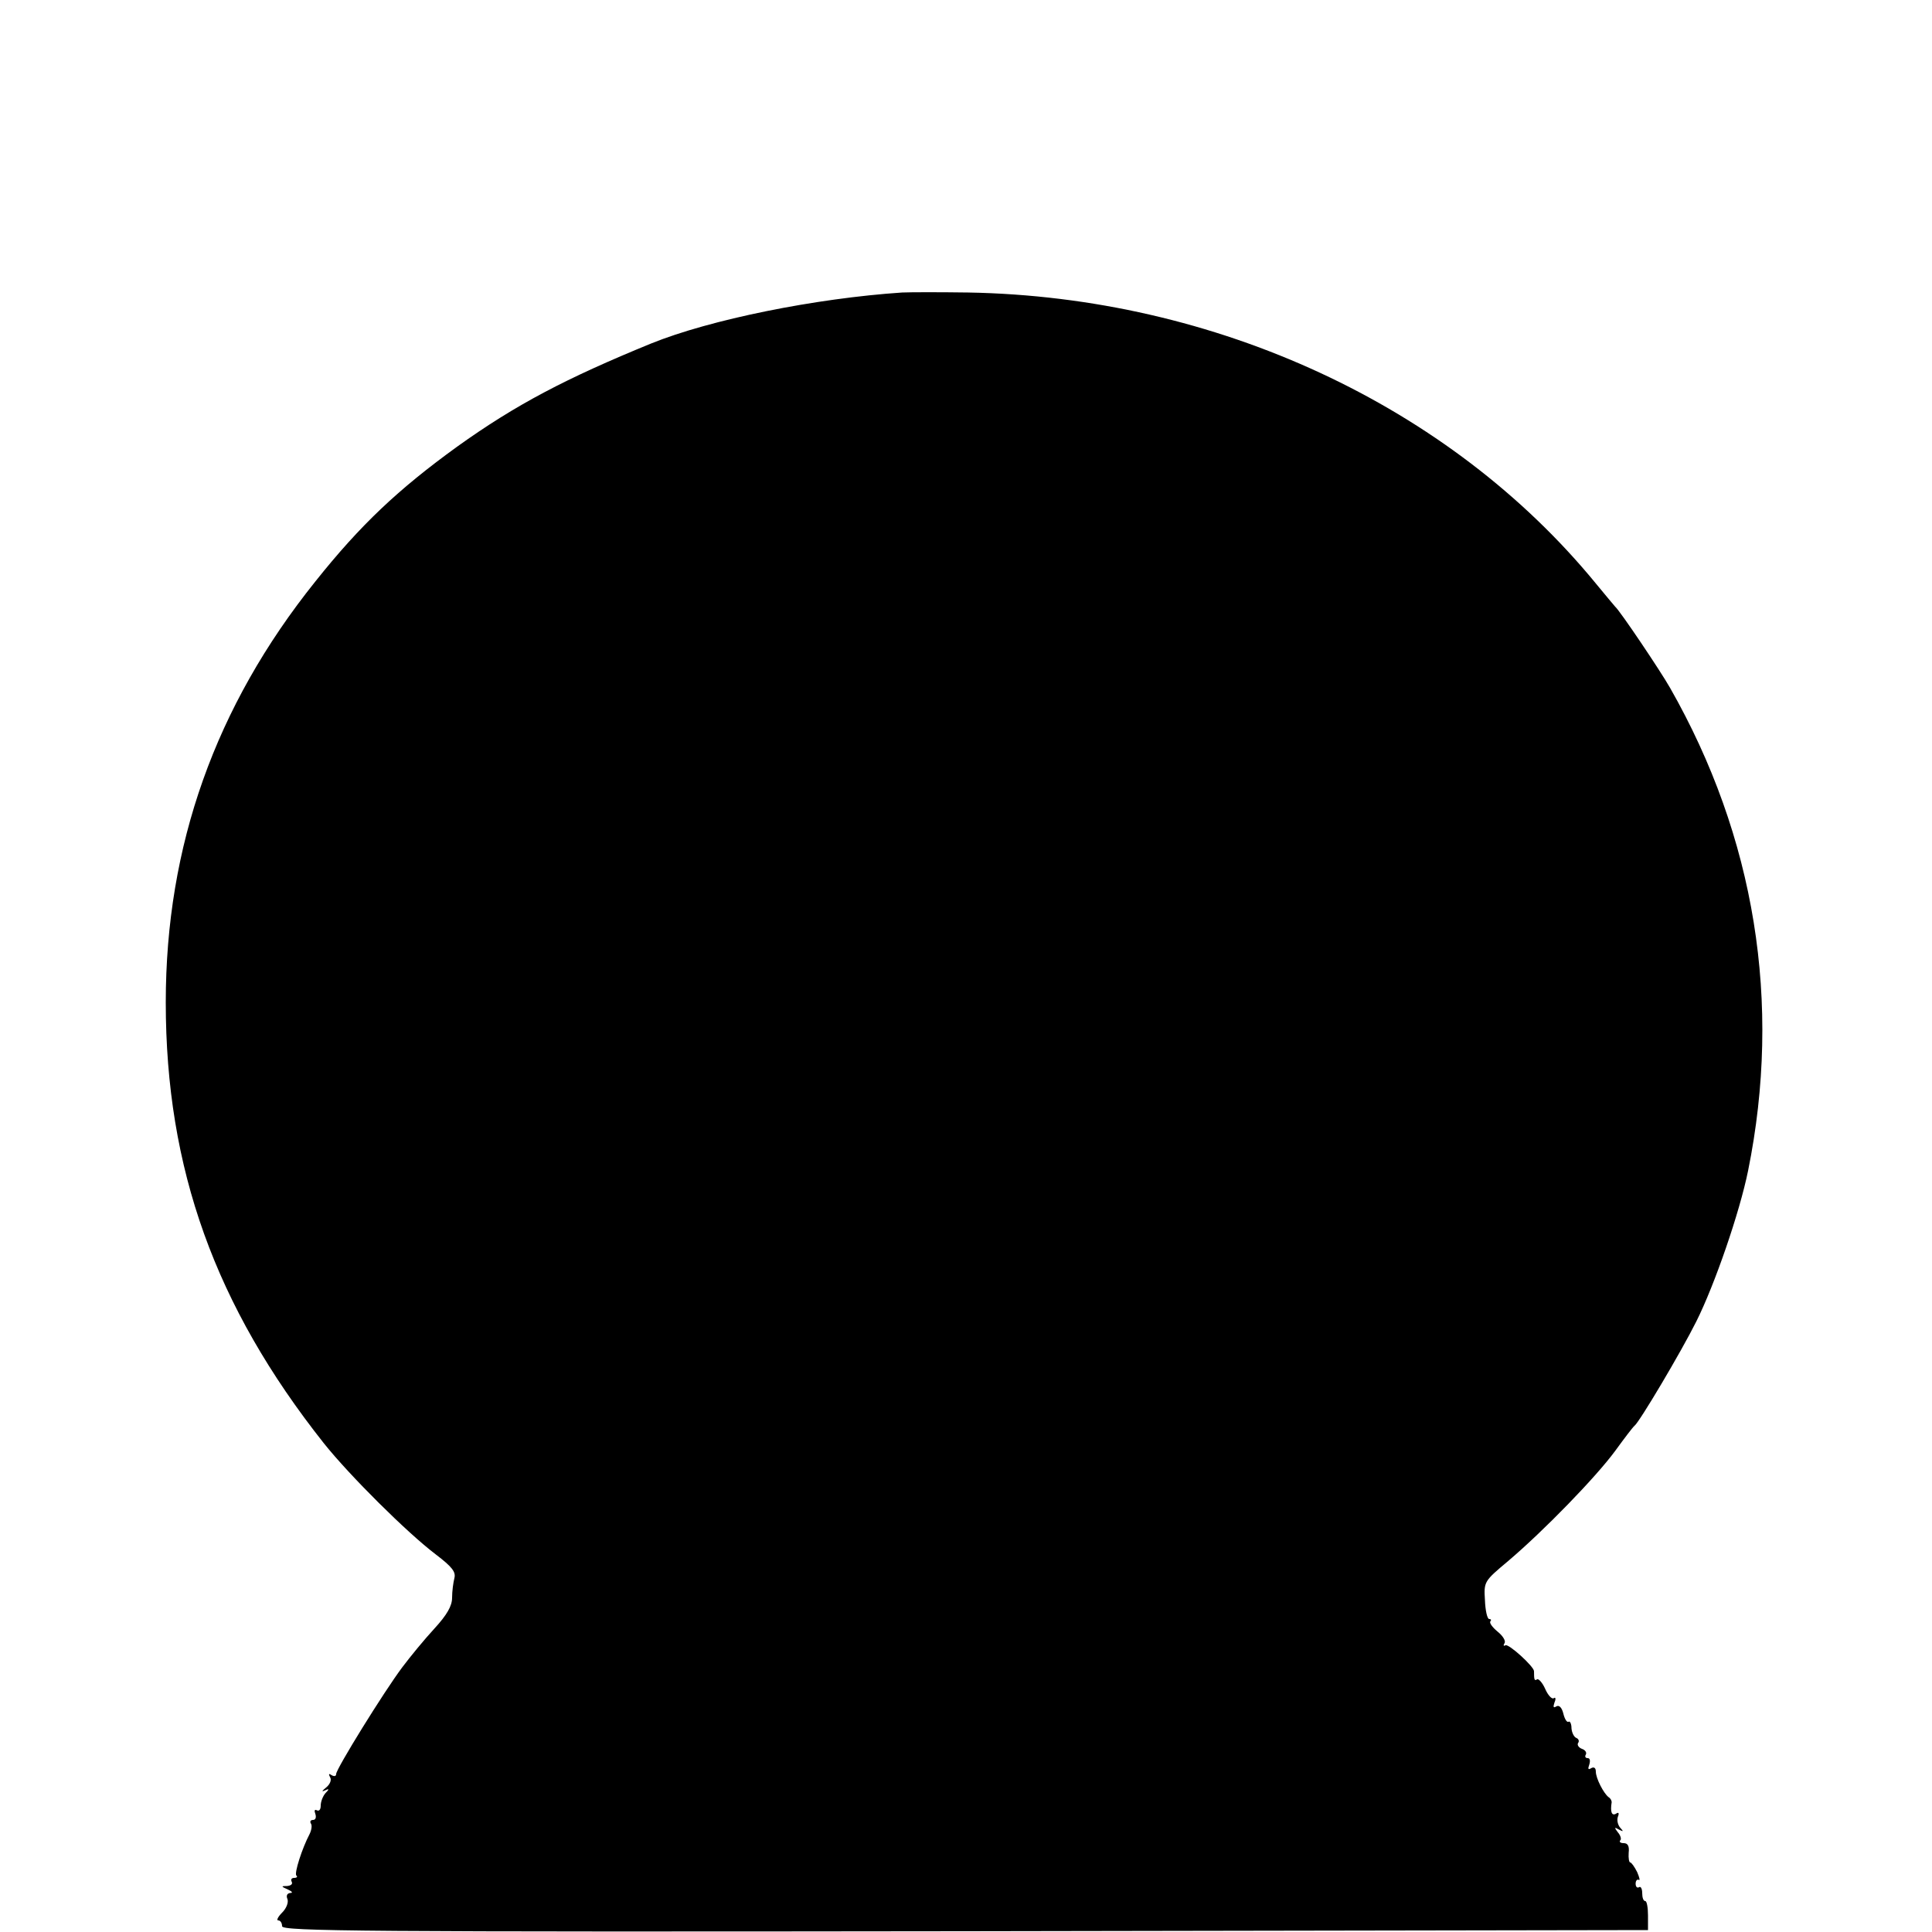 <?xml version="1.0" standalone="no"?>
<!DOCTYPE svg PUBLIC "-//W3C//DTD SVG 20010904//EN"
 "http://www.w3.org/TR/2001/REC-SVG-20010904/DTD/svg10.dtd">
<svg version="1.0" xmlns="http://www.w3.org/2000/svg"
 width="500pt" height="500pt" viewBox="0 0 500 500"
 preserveAspectRatio="xMidYMid meet">
<g transform="translate(0,500) scale(0.1,-0.1)"
fill="#000000" stroke="none">
<path d="M2335 4243 c-225 -15 -497 -70 -650 -132 -220 -90 -350 -158 -502
-267 -152 -110 -250 -202 -367 -349 -259 -323 -387 -684 -387 -1089 0 -431
128 -786 409 -1141 67 -84 216 -232 290 -288 42 -32 52 -45 48 -61 -3 -12 -6
-34 -6 -51 0 -21 -13 -44 -46 -80 -25 -27 -62 -72 -83 -100 -48 -64 -171 -263
-171 -276 0 -6 -5 -7 -12 -3 -7 5 -8 3 -4 -5 5 -7 0 -19 -10 -27 -11 -9 -12
-12 -4 -8 12 6 13 4 2 -7 -6 -7 -12 -21 -12 -32 0 -10 -4 -15 -10 -12 -6 3 -7
-1 -4 -9 3 -9 1 -16 -6 -16 -6 0 -9 -4 -5 -10 3 -5 1 -17 -4 -27 -19 -36 -40
-101 -34 -107 4 -3 1 -6 -6 -6 -7 0 -9 -5 -6 -10 3 -6 -2 -10 -12 -11 -16 0
-16 -1 2 -9 11 -5 14 -9 6 -9 -8 -1 -11 -7 -7 -16 3 -9 -3 -24 -14 -35 -11
-11 -15 -20 -10 -20 6 0 10 -7 10 -15 0 -13 200 -15 1768 -13 l1767 3 0 38 c0
20 -3 37 -7 37 -5 0 -8 9 -8 21 0 11 -4 18 -8 15 -5 -3 -9 1 -9 9 0 8 4 12 8
10 4 -3 2 6 -4 20 -7 14 -15 25 -18 25 -3 0 -5 11 -4 25 2 17 -2 25 -13 25 -8
0 -12 3 -9 7 4 3 1 13 -6 21 -10 13 -9 14 3 7 12 -6 12 -5 3 5 -6 7 -9 19 -6
28 4 10 2 13 -5 8 -11 -6 -15 5 -11 30 0 4 -3 10 -8 13 -13 10 -33 49 -33 66
0 10 -5 13 -12 9 -8 -5 -9 -2 -5 9 3 10 2 17 -4 17 -6 0 -8 4 -5 9 3 5 -1 12
-10 15 -8 3 -13 10 -10 15 4 5 1 11 -4 13 -6 2 -12 13 -13 25 0 12 -4 20 -8
17 -4 -2 -10 8 -13 21 -4 16 -11 23 -18 19 -8 -5 -9 -2 -5 10 4 9 3 15 -2 11
-5 -3 -15 8 -22 24 -7 16 -17 27 -21 25 -7 -5 -8 -1 -8 21 0 12 -66 72 -74 67
-5 -3 -6 0 -2 6 3 6 -5 19 -19 30 -13 11 -21 22 -18 26 3 3 2 6 -3 6 -5 0 -10
22 -11 49 -3 48 -2 49 60 101 93 79 227 217 277 285 24 33 46 62 50 65 13 10
120 190 160 270 48 96 112 282 134 390 88 435 18 864 -202 1250 -25 44 -130
200 -142 210 -3 3 -25 30 -50 60 -378 461 -984 742 -1625 753 -71 1 -148 1
-170 0z"/>
</g>
</svg>
